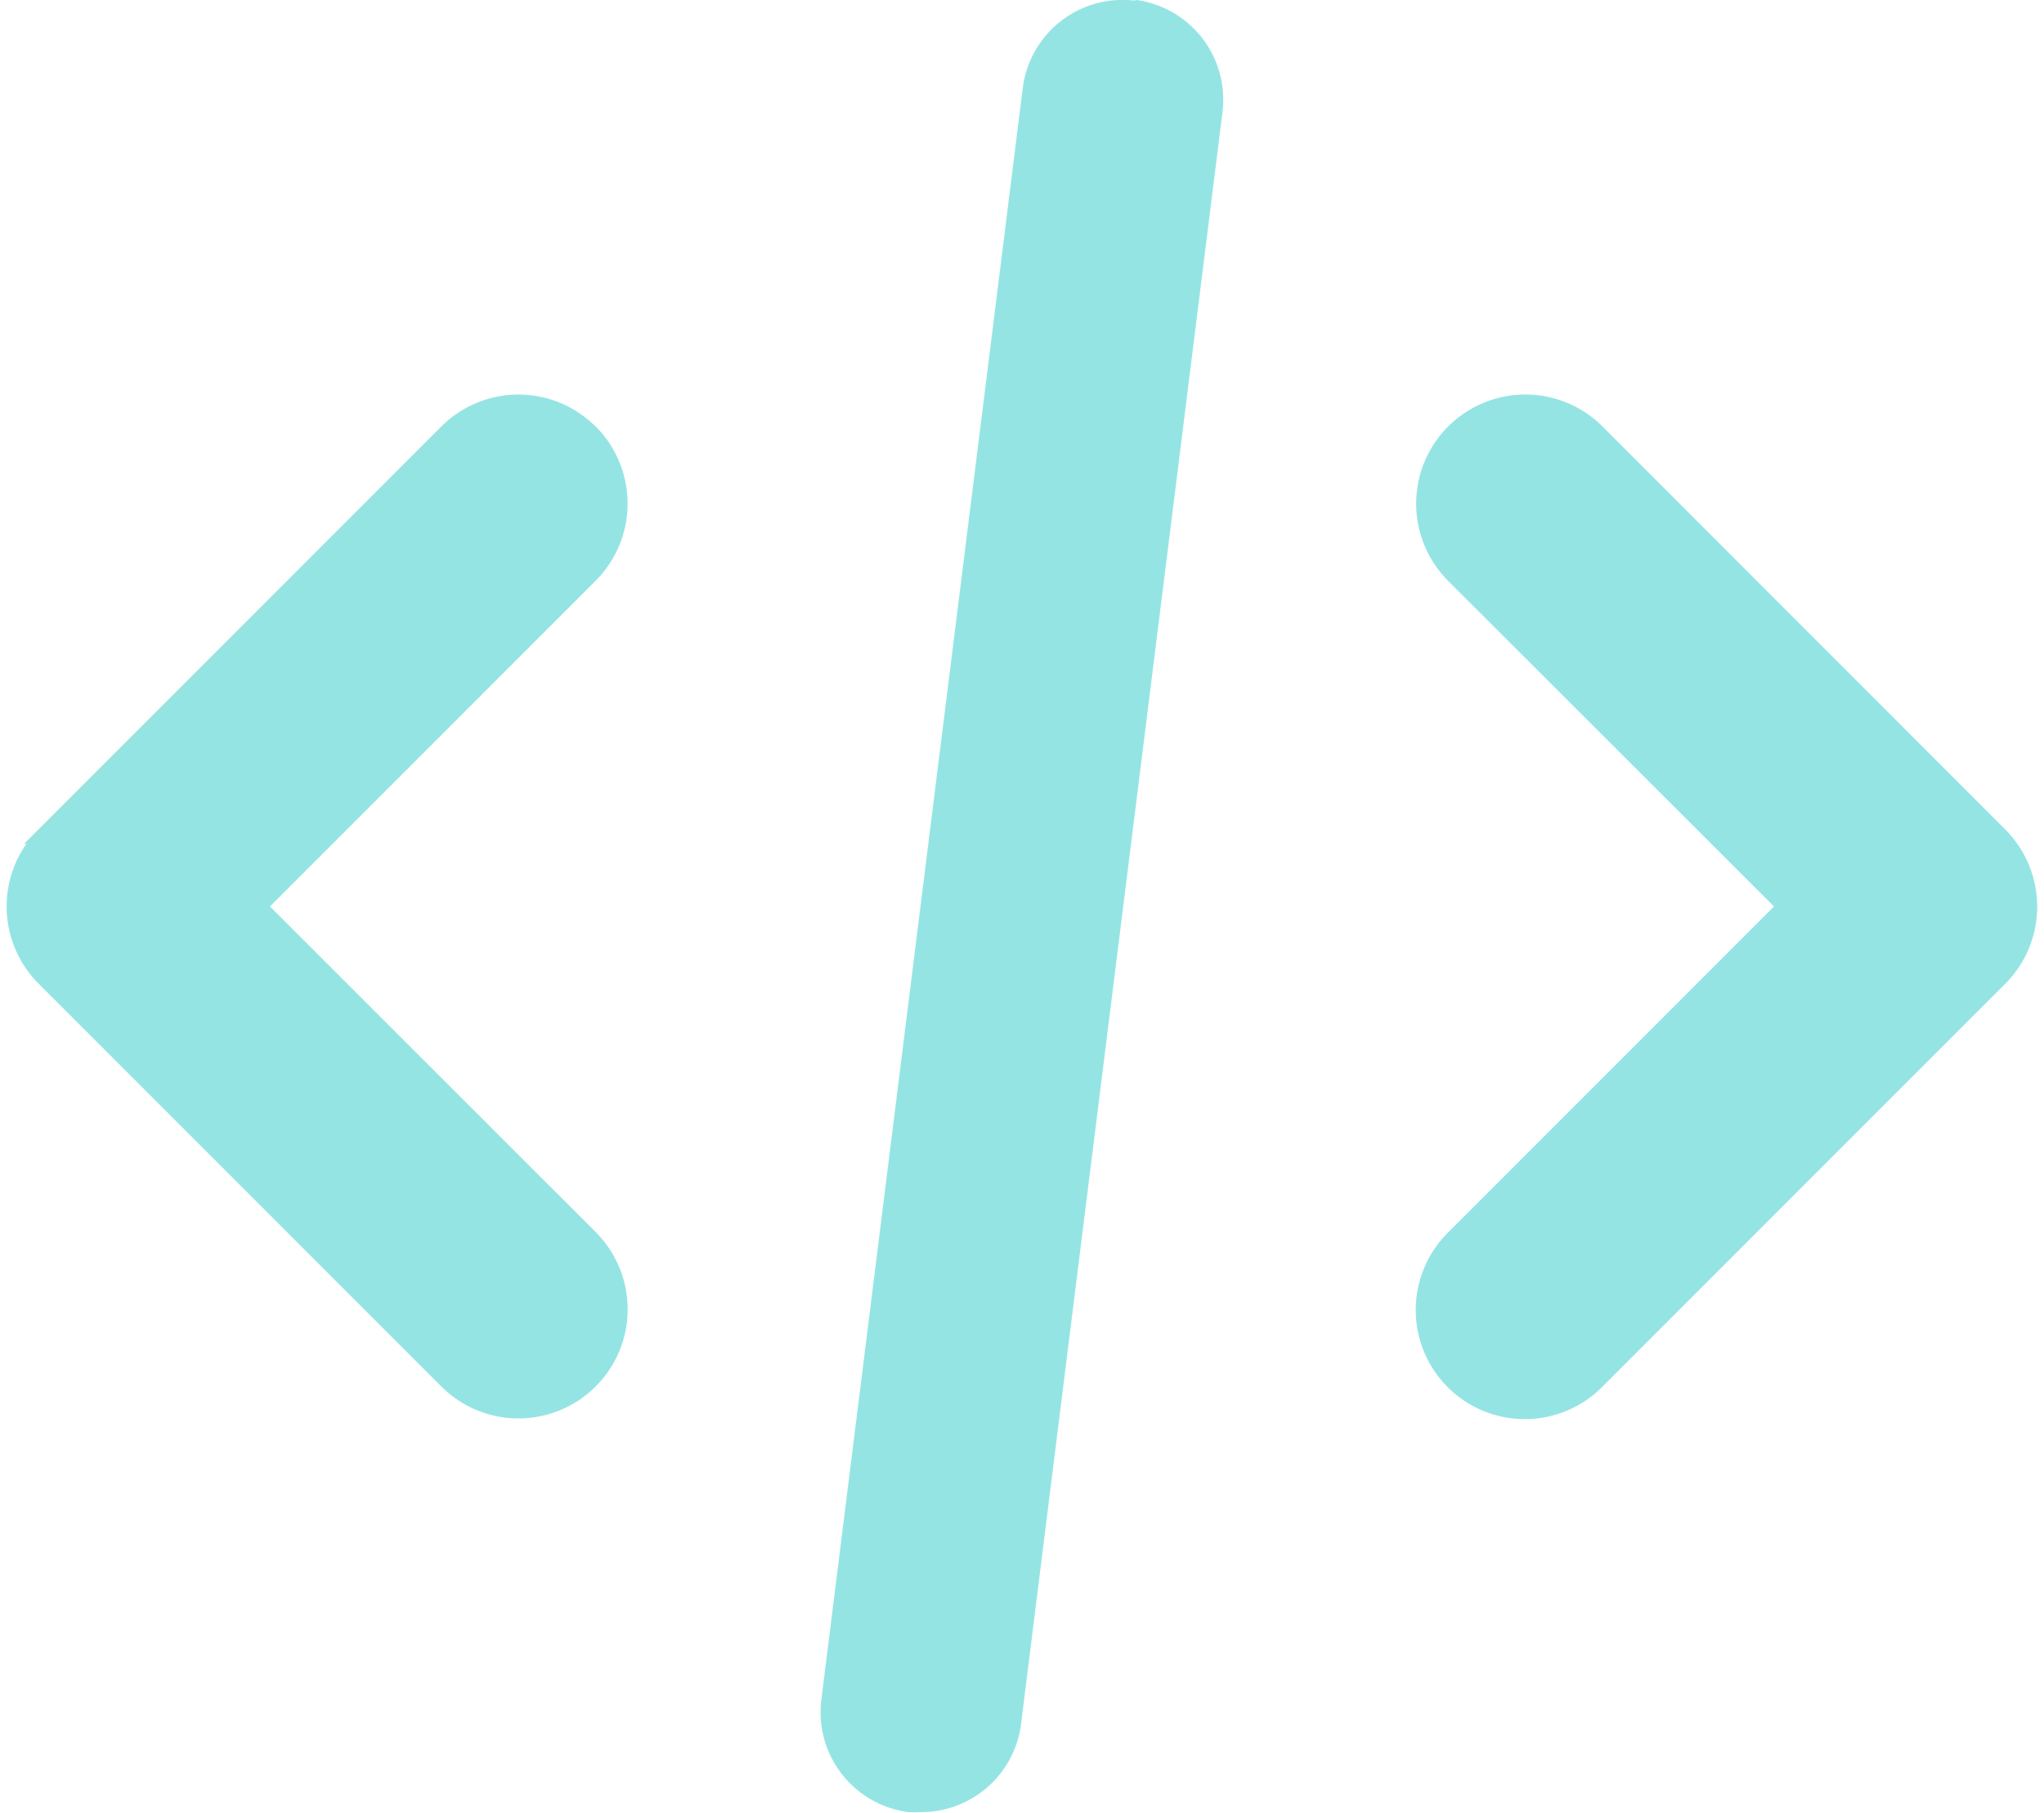 <svg xmlns="http://www.w3.org/2000/svg" width="12.179" height="10.8" viewBox="0 0 12.179 10.8">
  <g id="noun-script-2188162" transform="translate(-27.911 -36.001)" opacity="0.6">
    <g id="Group_1023" data-name="Group 1023" transform="translate(28 36.001)">
      <path id="Path_376" data-name="Path 376" d="M31.424,44.176a.6.6,0,0,0-.848,0l-2.4,2.4a.6.6,0,0,0,0,.848l2.4,2.4a.6.6,0,1,0,.849-.849L29.449,47l1.976-1.976a.6.6,0,0,0,0-.848Z" transform="translate(-28 -41.6)" fill="#4ed2d2" stroke="#4ed2d2" stroke-width="0.1"/>
      <path id="Path_377" data-name="Path 377" d="M57.024,44.176a.6.6,0,1,0-.849.849L58.152,47l-1.976,1.976a.6.6,0,1,0,.848.849l2.4-2.4a.6.6,0,0,0,0-.848Z" transform="translate(-47.6 -41.6)" fill="#4ed2d2" stroke="#4ed2d2" stroke-width="0.1"/>
      <path id="Path_378" data-name="Path 378" d="M45.875,36.005a.6.6,0,0,0-.67.521l-1.2,9.6a.6.6,0,0,0,.52.67.669.669,0,0,0,.076,0,.6.6,0,0,0,.594-.526l1.2-9.6a.6.6,0,0,0-.52-.67Z" transform="translate(-39.2 -36.001)" fill="#4ed2d2"/>
    </g>
  </g>
</svg>
